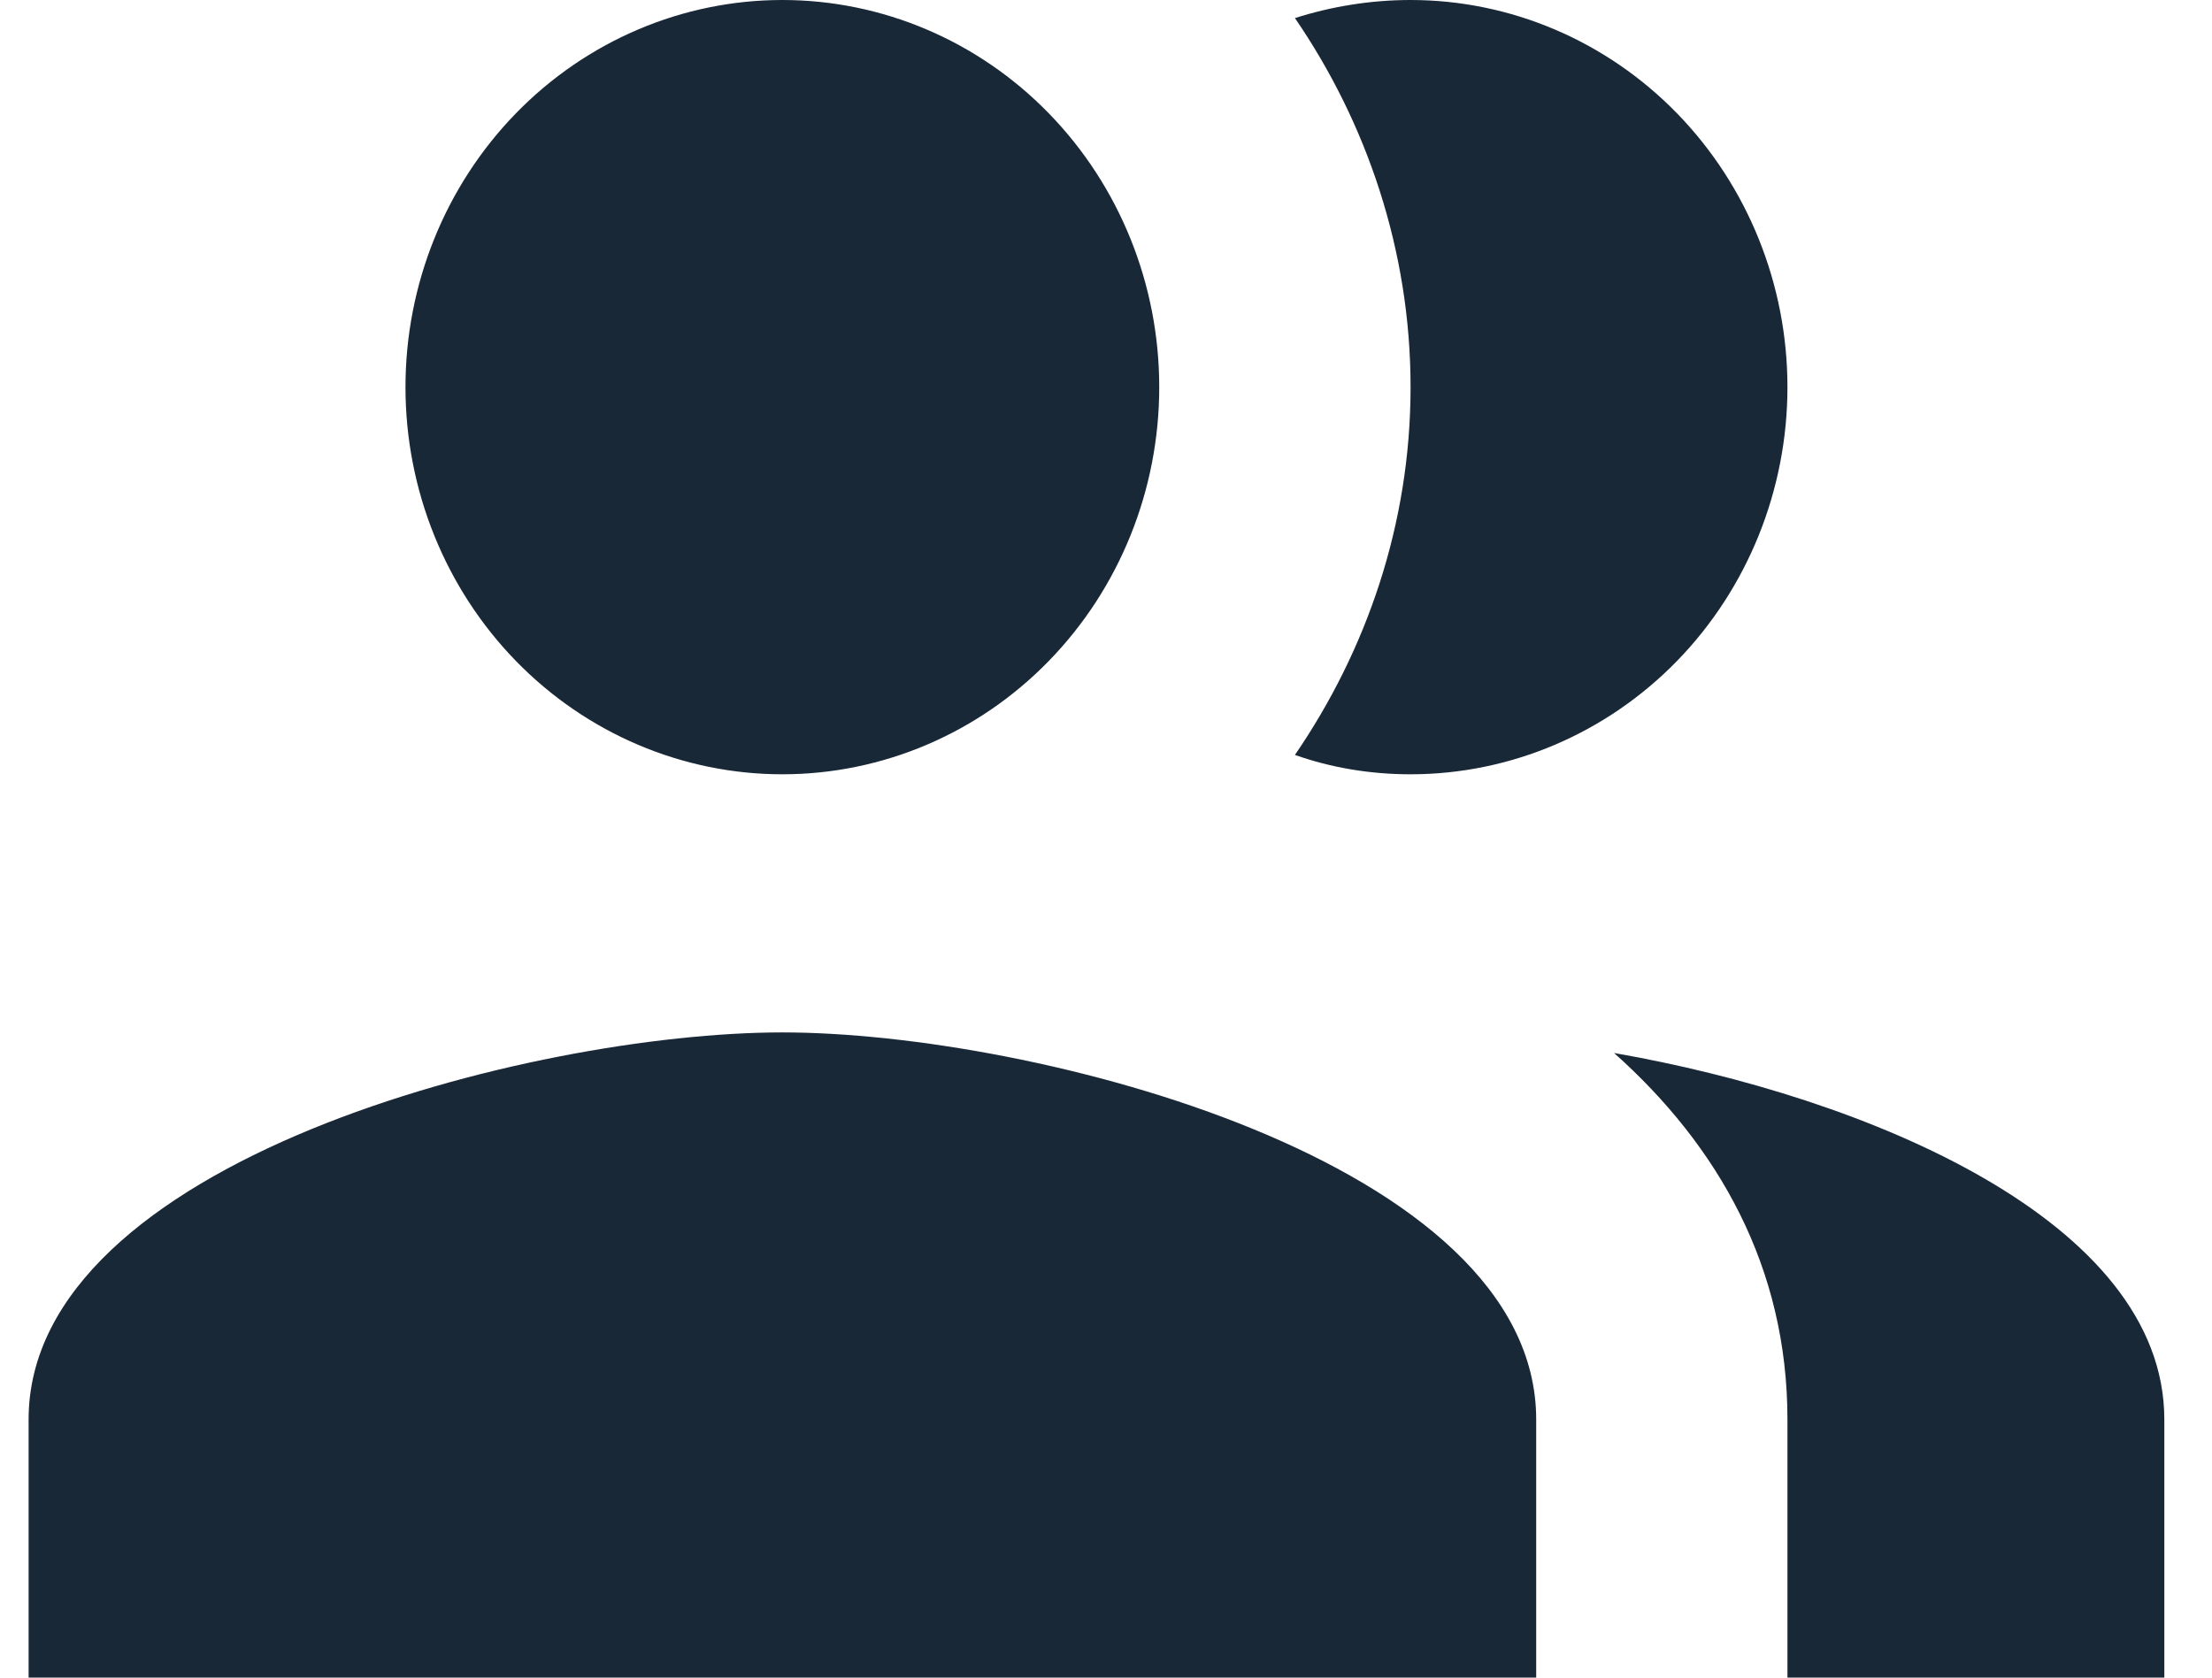<svg width="29" height="22" viewBox="0 0 29 22" fill="none" xmlns="http://www.w3.org/2000/svg">
<path d="M10.257 13.539C6.963 13.539 0.375 15.231 0.375 18.615V22H20.14V18.615C20.14 15.231 13.552 13.539 10.257 13.539ZM21.161 13.809C22.528 15.028 23.434 16.619 23.434 18.615V22H28.375V18.615C28.375 16.009 24.471 14.385 21.161 13.809ZM10.257 10.154C11.568 10.154 12.825 9.619 13.751 8.667C14.678 7.715 15.198 6.423 15.198 5.077C15.198 3.73 14.678 2.439 13.751 1.487C12.825 0.535 11.568 0 10.257 0C8.947 0 7.69 0.535 6.763 1.487C5.837 2.439 5.316 3.73 5.316 5.077C5.316 6.423 5.837 7.715 6.763 8.667C7.69 9.619 8.947 10.154 10.257 10.154ZM18.493 10.154C19.803 10.154 21.06 9.619 21.987 8.667C22.913 7.715 23.434 6.423 23.434 5.077C23.434 3.73 22.913 2.439 21.987 1.487C21.06 0.535 19.803 0 18.493 0C17.966 0 17.455 0.085 16.977 0.237C17.916 1.608 18.493 3.283 18.493 5.077C18.493 6.871 17.916 8.529 16.977 9.9C17.455 10.069 17.966 10.154 18.493 10.154Z" fill="#192837"/>
</svg>
